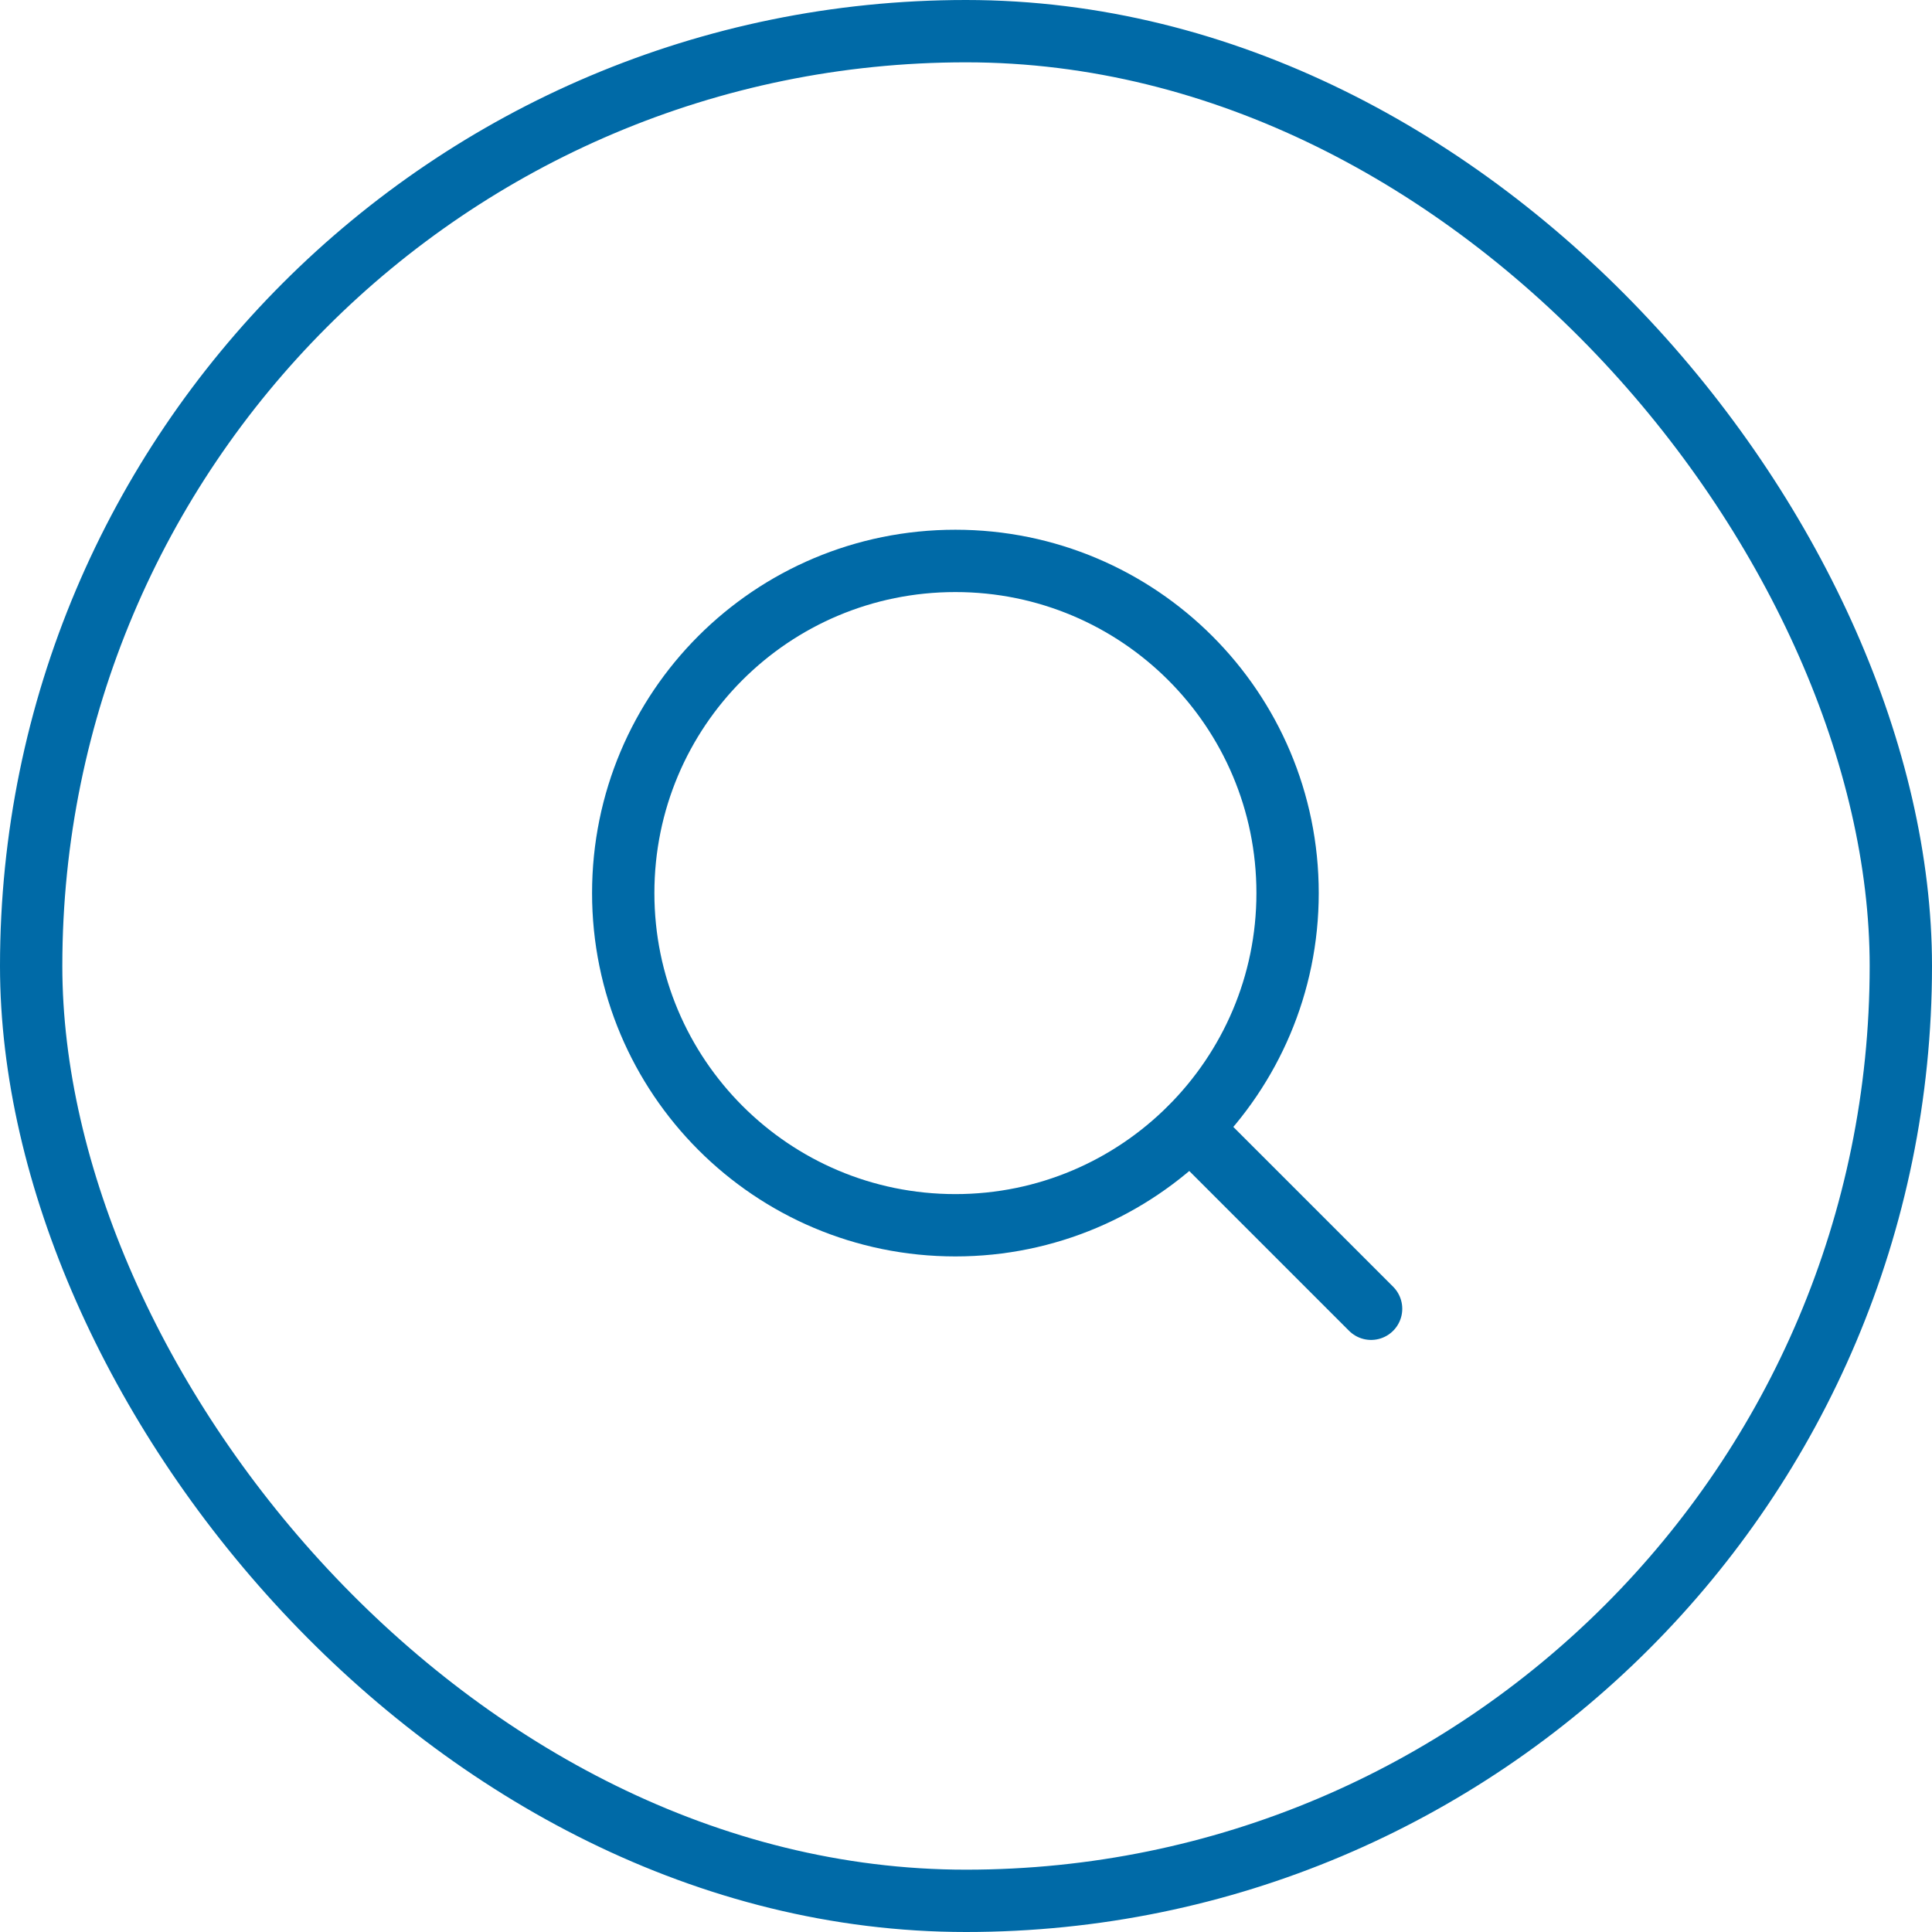 <svg width="31" height="31" viewBox="0 0 31 31" fill="none" xmlns="http://www.w3.org/2000/svg" xmlns:xlink="http://www.w3.org/1999/xlink">
	<desc>
			Created with Pixso.
	</desc>
	<defs>
		<clipPath id="clip57_515">
			<rect id="search" rx="-0.417" width="15.167" height="15.167" transform="translate(8.417 7.417)" fill="white" fill-opacity="0"/>
		</clipPath>
	</defs>
	<rect id="Rectangle 3" x="0.5" y="0.5" rx="15" width="30" height="30" stroke="#006AA7" stroke-opacity="1" stroke-width="1"/>
	<rect id="search" rx="-0.417" width="15.167" height="15.167" transform="translate(8.417 7.417)" fill="#FFFFFF" fill-opacity="0"/>
	<g clip-path="url(#clip57_515)">
		<path id="Vector" d="M15.33 19.66C12.38 19.66 10 17.27 10 14.33C10 11.38 12.38 9 15.33 9C18.27 9 20.66 11.38 20.66 14.33C20.66 17.27 18.27 19.66 15.33 19.66Z" stroke="#006AA7" stroke-opacity="1" stroke-width="1" stroke-linejoin="round"/>
		<path id="Vector" d="M22 21L19.1 18.1" stroke="#006AA7" stroke-opacity="1" stroke-width="1" stroke-linejoin="round" stroke-linecap="round"/>
	</g>
</svg>
